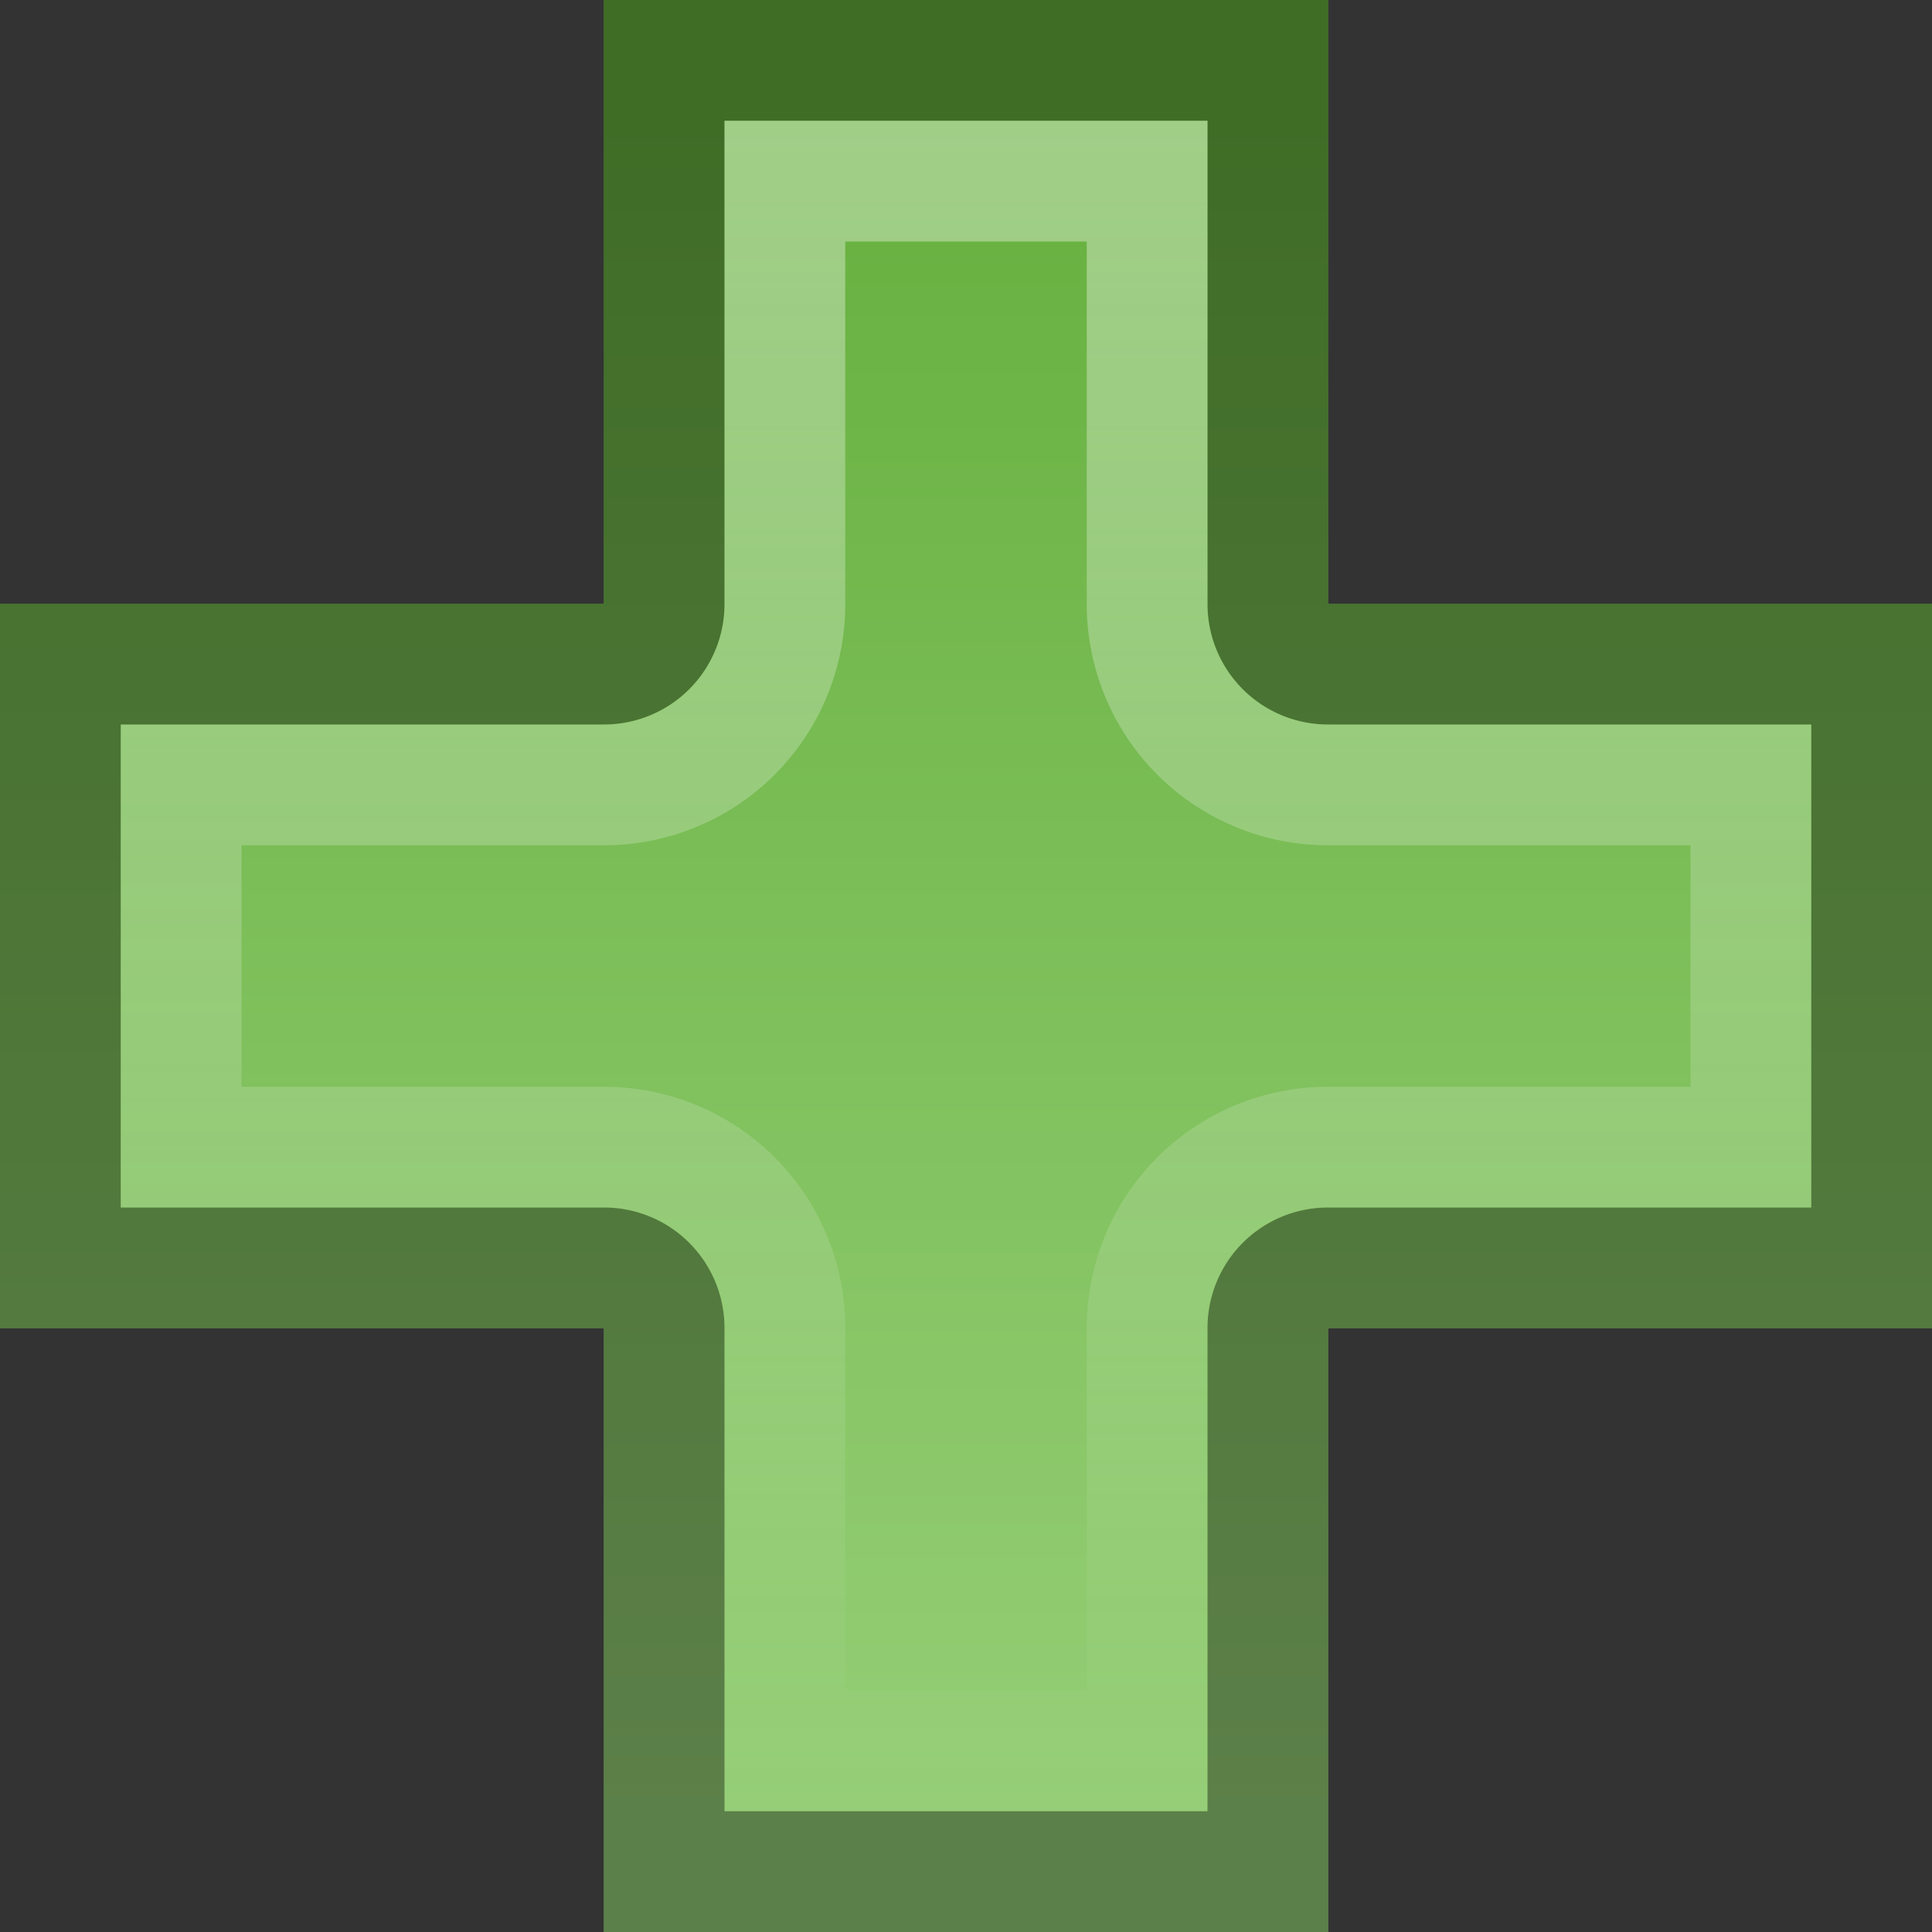 <?xml version="1.0" encoding="UTF-8" standalone="no"?>
<svg xmlns="http://www.w3.org/2000/svg" xmlns:xlink="http://www.w3.org/1999/xlink" xmlns:inkscape="http://www.inkscape.org/namespaces/inkscape" version="1.0" width="16" height="16">
 <rect width="100%" height="100%" fill="#333333" stroke="none"/>
 <defs id="defs5">
  <linearGradient id="linearGradient852">
   <stop id="stop854" stop-color="#ffffff"/>
   <stop id="stop856" offset="1" stop-color="#ffffff" stop-opacity="0"/>
  </linearGradient>
  <linearGradient id="linearGradient834">
   <stop id="stop836" stop-color="#66b03e"/>
   <stop id="stop838" offset="1" stop-color="#95ce76"/>
  </linearGradient>
  <linearGradient y1="4" x2="0" y2="44" id="linearGradient840" xlink:href="#linearGradient834" gradientUnits="userSpaceOnUse" gradientTransform="matrix(0.35,0,0,0.35,-0.4,-0.4)"/>
  <linearGradient y1="1.195" x2="0" y2="15" id="linearGradient858" xlink:href="#linearGradient852" gradientUnits="userSpaceOnUse"/>
 </defs>
 <path d="m 5,0 0,5 -5,0 0,6 5,0 0,5 6,0 0,-5 5,0 V 5 H 11 V 0 z" inkscape:connector-curvature="0" id="rect3022" fill="url(#linearGradient840)"/>
 <path d="M 5.5,0.5 5.5,5 A 0.498,0.498 0 0 1 5,5.5 H 0.5 v 5 H 5 A 0.498,0.498 0 0 1 5.5,11 v 4.5 h 5 V 11 A 0.498,0.498 0 0 1 11,10.5 h 4.5 v -5 H 11 A 0.498,0.498 0 0 1 10.5,5 V 0.5 h -5 z" inkscape:connector-curvature="0" id="path848" opacity="0.38" fill="none" stroke="#000000"/>
 <path d="M 6.5,1.5 6.5,5 A 1.496,1.496 0 0 1 5,6.5 H 1.5 v 3 H 5 A 1.496,1.496 0 0 1 6.5,11 v 3.5 h 3 V 11 A 1.496,1.496 0 0 1 11,9.5 h 3.5 v -3 H 11 A 1.496,1.496 0 0 1 9.5,5 V 1.5 h -3 z" inkscape:connector-curvature="0" id="path850" opacity="0.38" fill="none" stroke="url(#linearGradient858)"/>
</svg>
